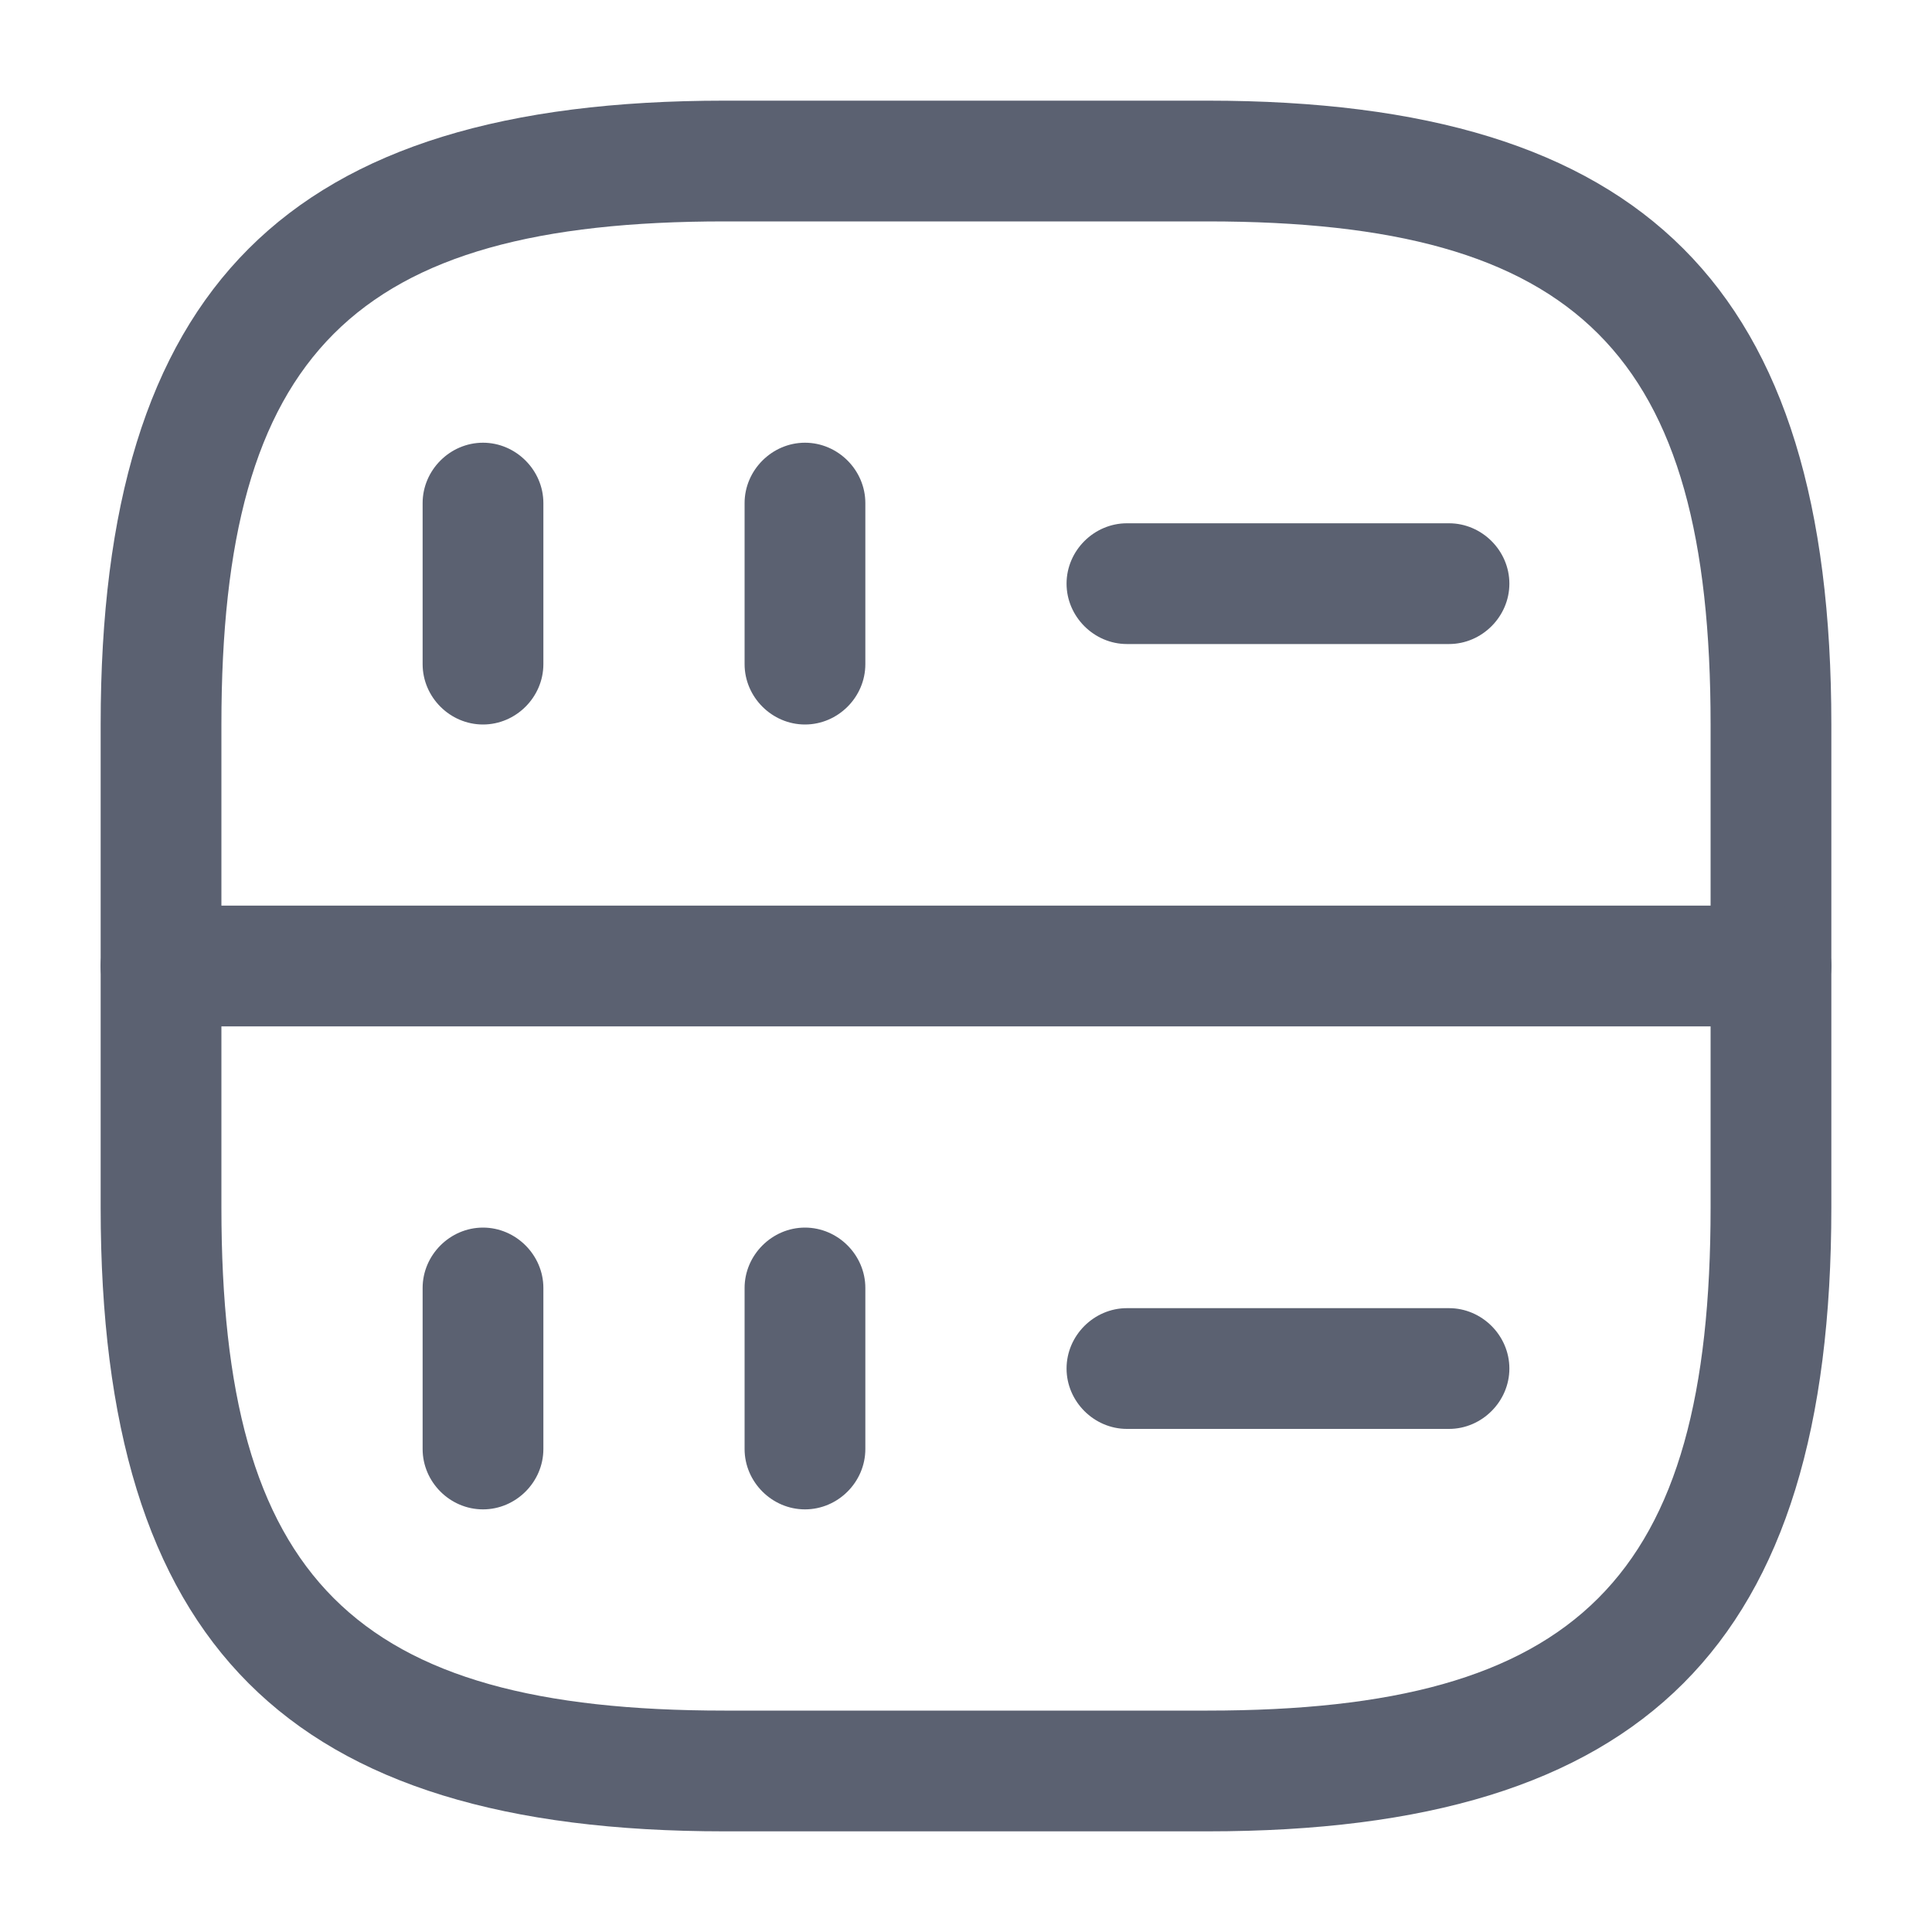 <svg width="20" height="20" viewBox="0 0 20 20" fill="none" xmlns="http://www.w3.org/2000/svg">
<path d="M5 7.5C4.658 7.5 4.375 7.217 4.375 6.875V5.208C4.375 4.867 4.658 4.583 5 4.583C5.341 4.583 5.625 4.867 5.625 5.208V6.875C5.625 7.217 5.341 7.5 5 7.5Z" fill="#5B6171"/>
<path d="M8.333 7.5C7.992 7.5 7.708 7.217 7.708 6.875V5.208C7.708 4.867 7.992 4.583 8.333 4.583C8.675 4.583 8.958 4.867 8.958 5.208V6.875C8.958 7.217 8.675 7.5 8.333 7.5Z" fill="#5B6171"/>
<path d="M12.5 18.958H7.5C2.975 18.958 1.042 17.025 1.042 12.5V7.5C1.042 2.975 2.975 1.042 7.5 1.042H12.5C17.025 1.042 18.958 2.975 18.958 7.5V12.5C18.958 17.025 17.025 18.958 12.5 18.958ZM7.5 2.292C3.658 2.292 2.292 3.658 2.292 7.5V12.5C2.292 16.342 3.658 17.708 7.5 17.708H12.5C16.341 17.708 17.708 16.342 17.708 12.5V7.5C17.708 3.658 16.341 2.292 12.5 2.292H7.5Z" fill="#5B6171"/>
<path d="M5 15.625C4.658 15.625 4.375 15.342 4.375 15V13.333C4.375 12.992 4.658 12.708 5 12.708C5.341 12.708 5.625 12.992 5.625 13.333V15C5.625 15.342 5.341 15.625 5 15.625Z" fill="#5B6171"/>
<path d="M8.333 15.625C7.992 15.625 7.708 15.342 7.708 15V13.333C7.708 12.992 7.992 12.708 8.333 12.708C8.675 12.708 8.958 12.992 8.958 13.333V15C8.958 15.342 8.675 15.625 8.333 15.625Z" fill="#5B6171"/>
<path d="M15 6.667H11.666C11.325 6.667 11.041 6.383 11.041 6.042C11.041 5.7 11.325 5.417 11.666 5.417H15C15.341 5.417 15.625 5.7 15.625 6.042C15.625 6.383 15.341 6.667 15 6.667Z" fill="#5B6171"/>
<path d="M15 14.792H11.666C11.325 14.792 11.041 14.508 11.041 14.167C11.041 13.825 11.325 13.542 11.666 13.542H15C15.341 13.542 15.625 13.825 15.625 14.167C15.625 14.508 15.341 14.792 15 14.792Z" fill="#5B6171"/>
<path d="M18.333 10.625H1.667C1.325 10.625 1.042 10.342 1.042 10C1.042 9.658 1.325 9.375 1.667 9.375H18.333C18.675 9.375 18.958 9.658 18.958 10C18.958 10.342 18.675 10.625 18.333 10.625Z" fill="#5B6171"/>
</svg>
